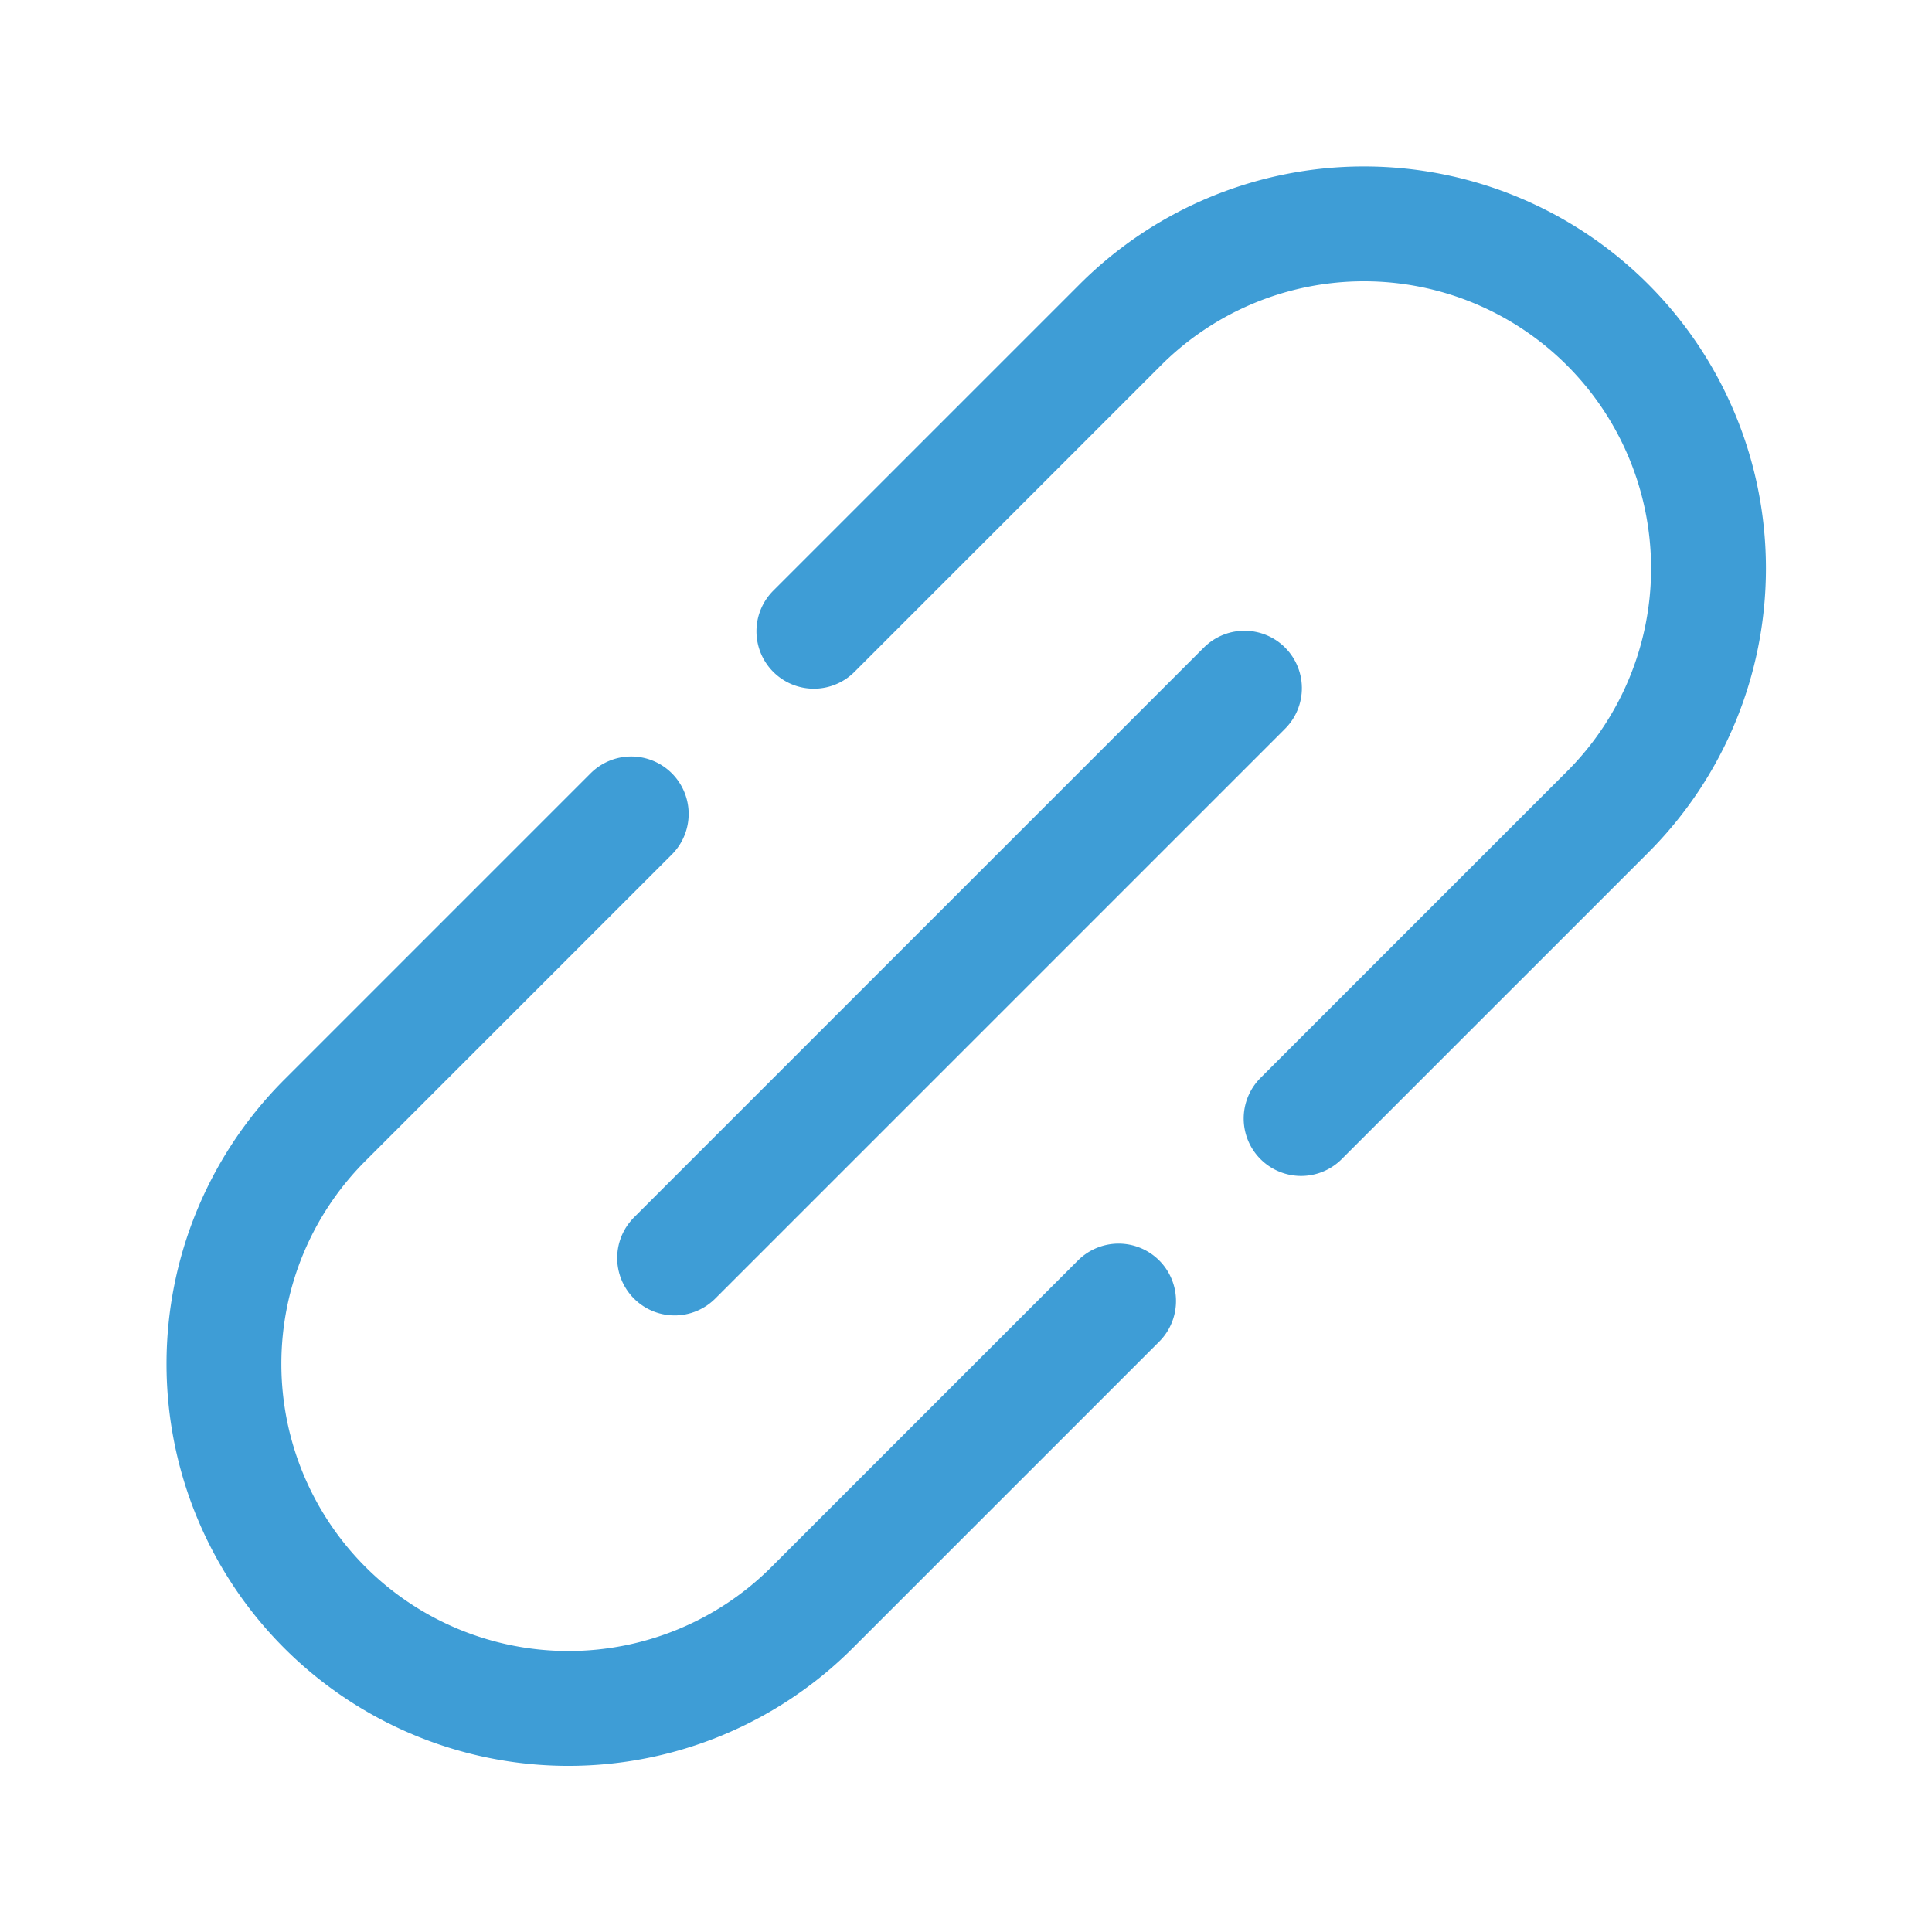 <svg xmlns="http://www.w3.org/2000/svg" width="25.234" height="25.235" viewBox="0 0 25.234 25.235">
  <g id="Group_5391" data-name="Group 5391" transform="translate(1.061 1.061)">
    <path id="Path_2965" data-name="Path 2965" d="M0,0H5.661a4.5,4.5,0,1,1,0,9H0" transform="translate(9.569 7.184) rotate(-45)" fill="none" stroke="#3e9dd6" stroke-linecap="round" stroke-width="1.5"/>
    <path id="Path_2966" data-name="Path 2966" d="M10.159,0H4.5a4.5,4.5,0,0,0,0,9h5.661" transform="translate(0 16.753) rotate(-45)" fill="none" stroke="#3e9dd6" stroke-linecap="round" stroke-width="1.5"/>
    <line id="Line_1415" data-name="Line 1415" x2="10.526" transform="translate(7.75 15.37) rotate(-45)" fill="none" stroke="#3e9dd6" stroke-linecap="round" stroke-width="1.5"/>
  </g>
</svg>
